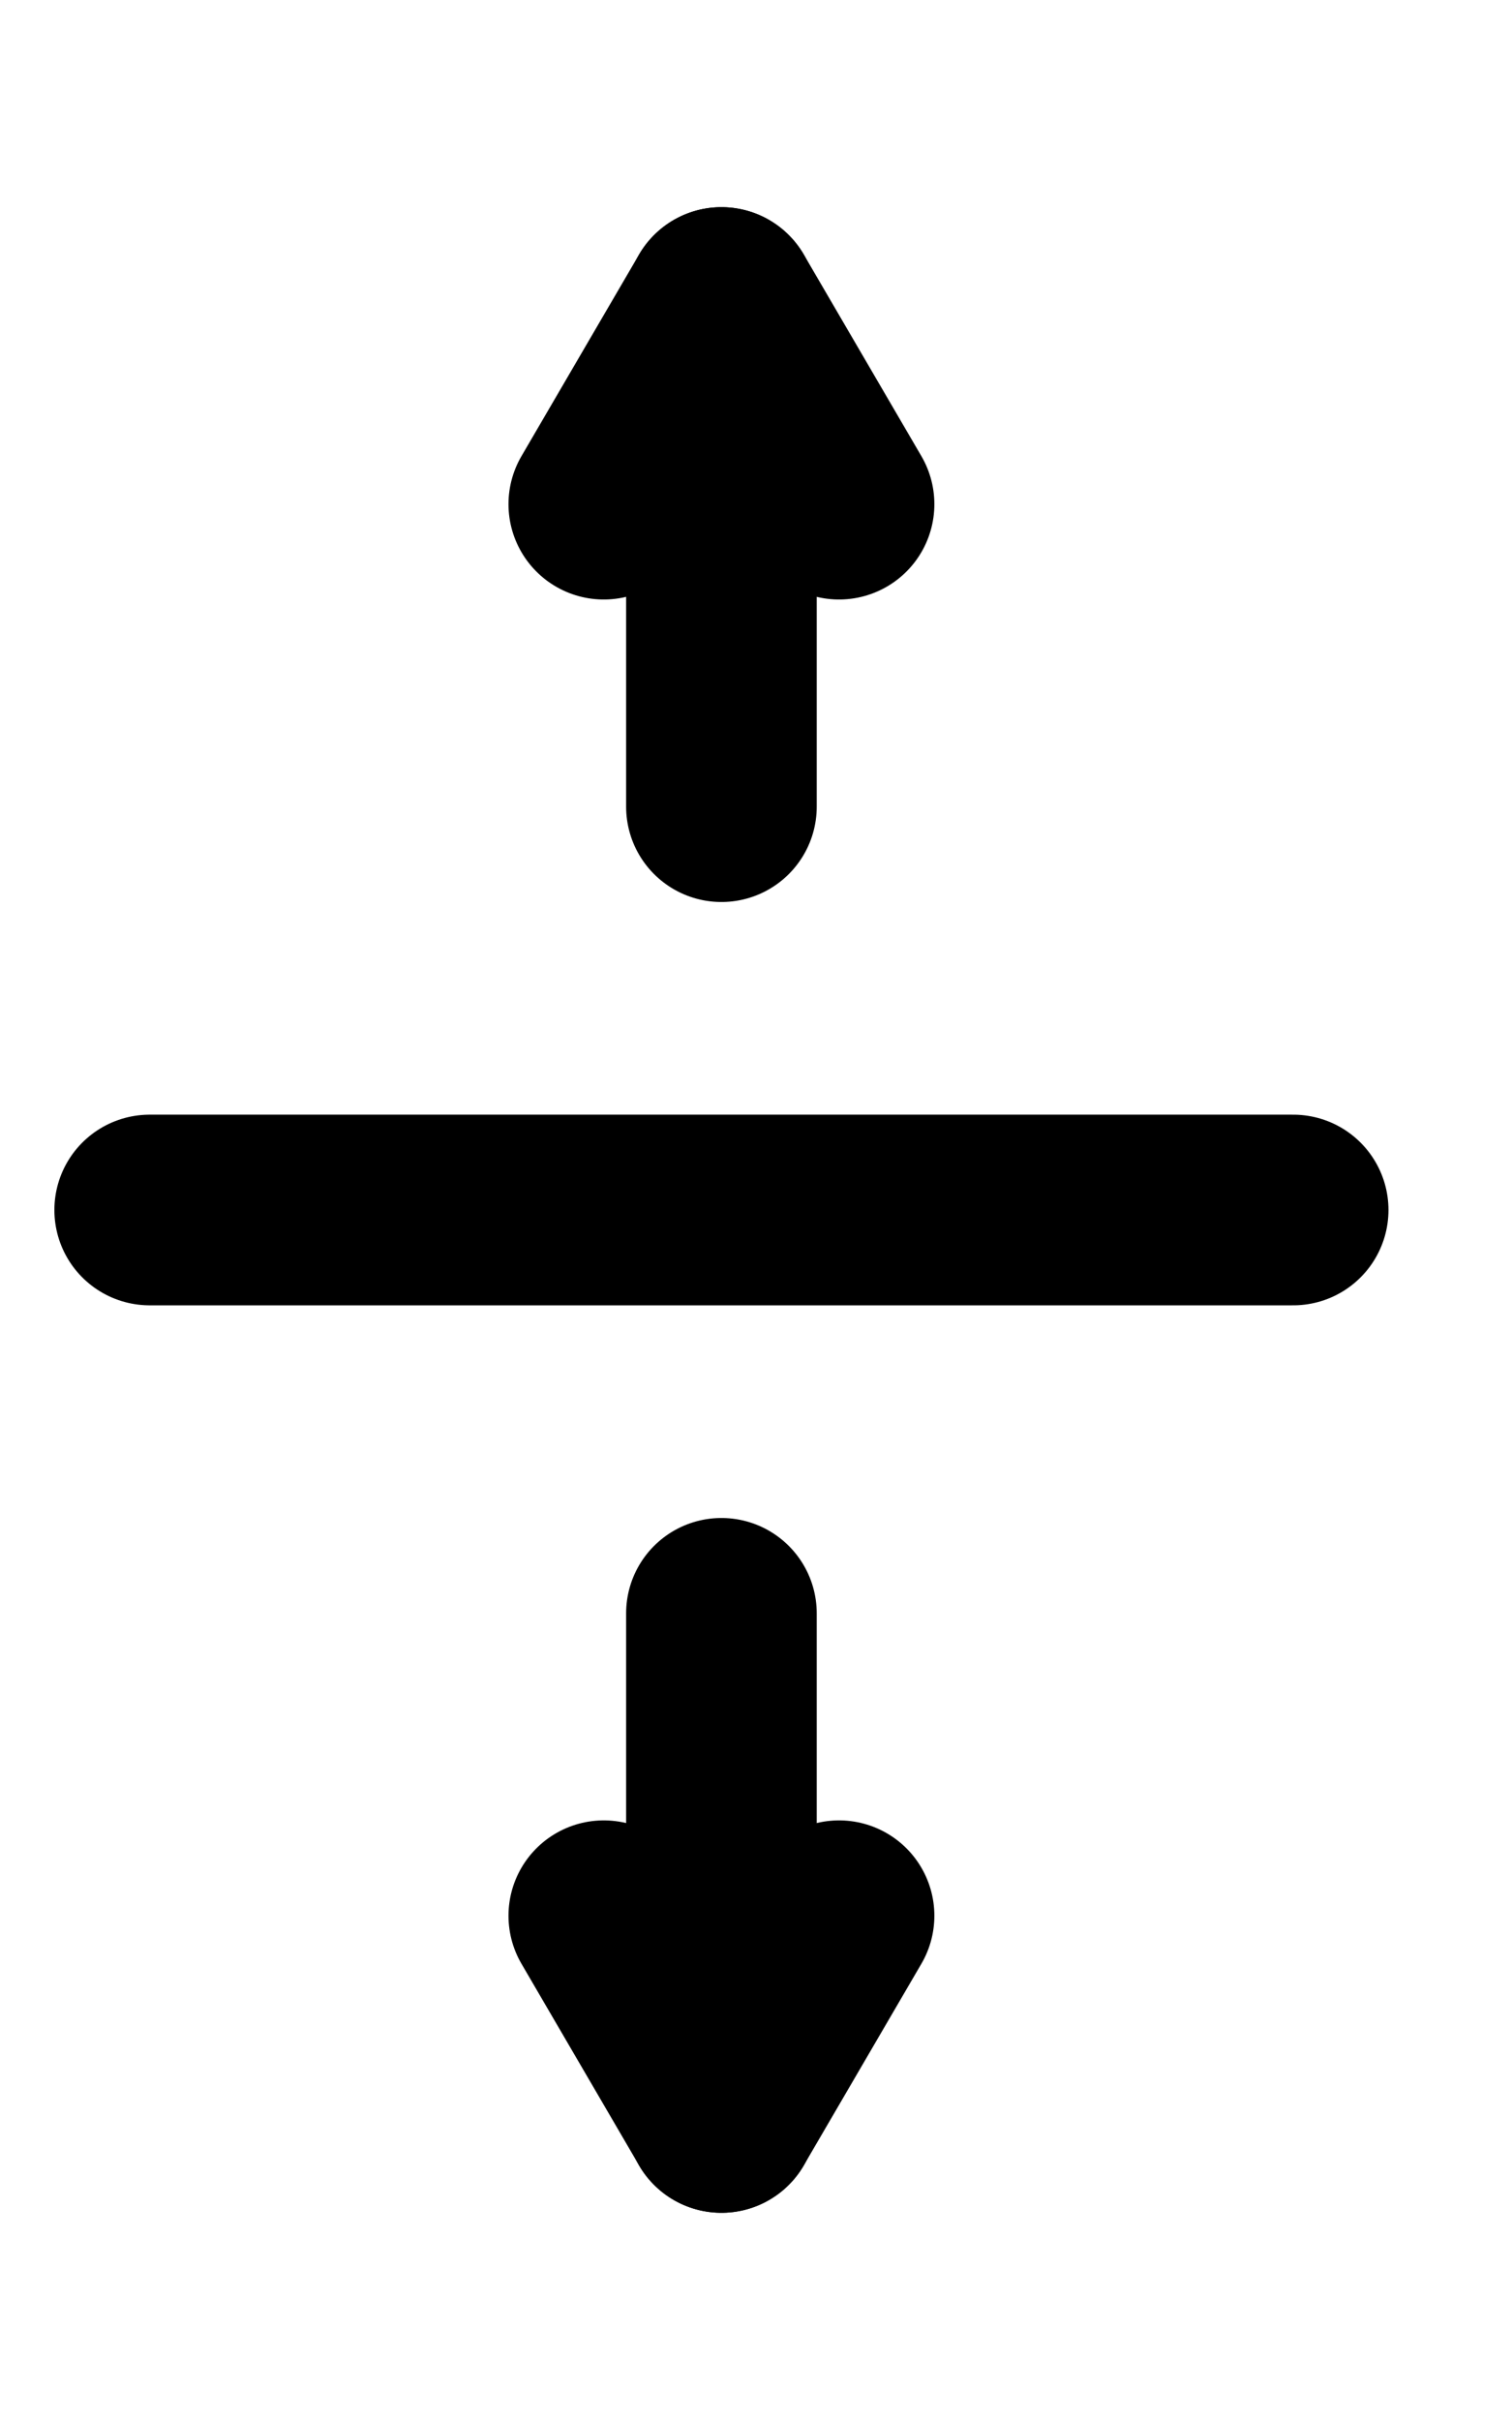 <svg width="15" height="24" viewBox="0 0 15 24" fill="none" xmlns="http://www.w3.org/2000/svg">
<g clip-path="url(#clip0_44_340)">
<path d="M12.829 12H1.485M7.157 8V3M7.157 21V16" stroke="black" stroke-width="1.891" stroke-linecap="round" stroke-linejoin="round"/>
<path d="M5.99 5L7.157 3L8.324 5" stroke="black" stroke-width="1.891" stroke-linecap="round" stroke-linejoin="round"/>
<path d="M8.324 18.999L7.157 20.999L5.99 18.999" stroke="black" stroke-width="1.891" stroke-linecap="round" stroke-linejoin="round"/>
</g>
<defs>
<clipPath id="clip0_44_340">
<rect width="14" height="24" fill="white" transform="translate(0.157)"/>
</clipPath>
</defs>
</svg>
